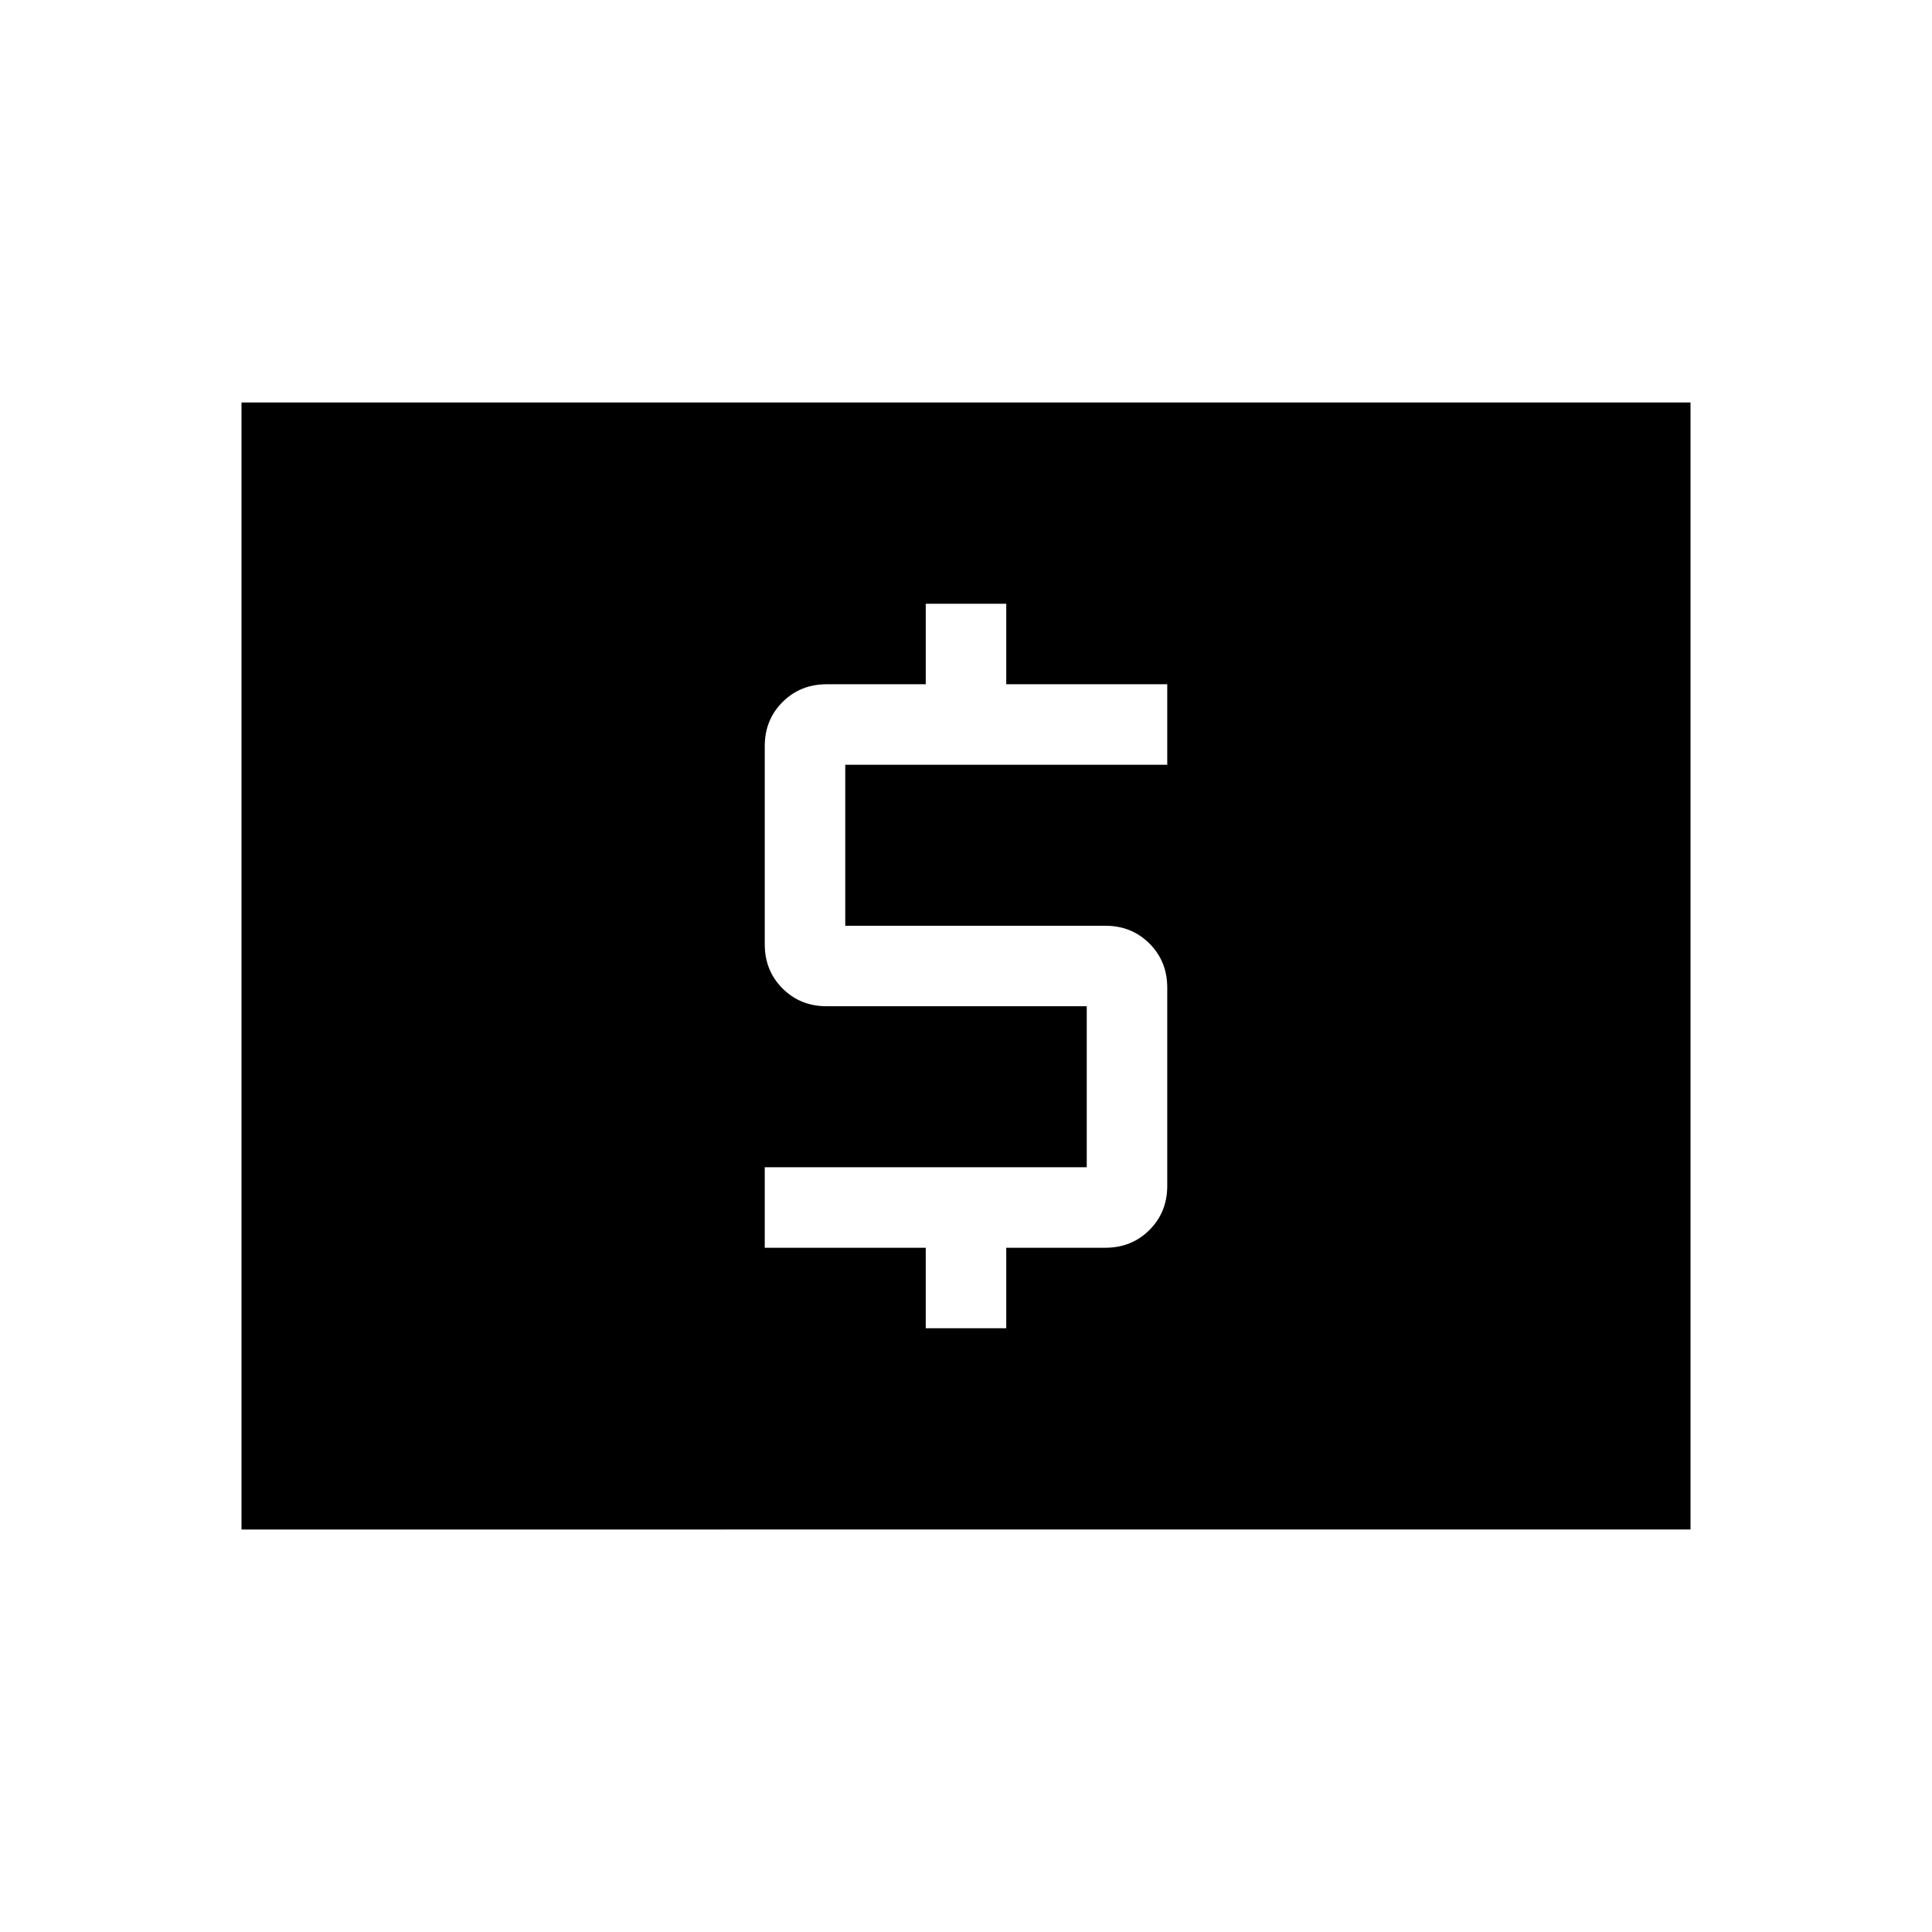 <svg xmlns="http://www.w3.org/2000/svg" width="1em" height="1em" viewBox="0 0 24 24"><path fill="currentColor" d="M11.5 16.5h1v-1h1.23q.328 0 .549-.221q.221-.221.221-.548v-2.462q0-.327-.221-.548q-.221-.221-.548-.221H10.5v-2h4v-1h-2v-1h-1v1h-1.23q-.328 0-.549.221q-.221.221-.221.548v2.462q0 .327.221.548q.221.221.548.221H13.5v2h-4v1h2zM3 19V5h18v14z"/></svg>